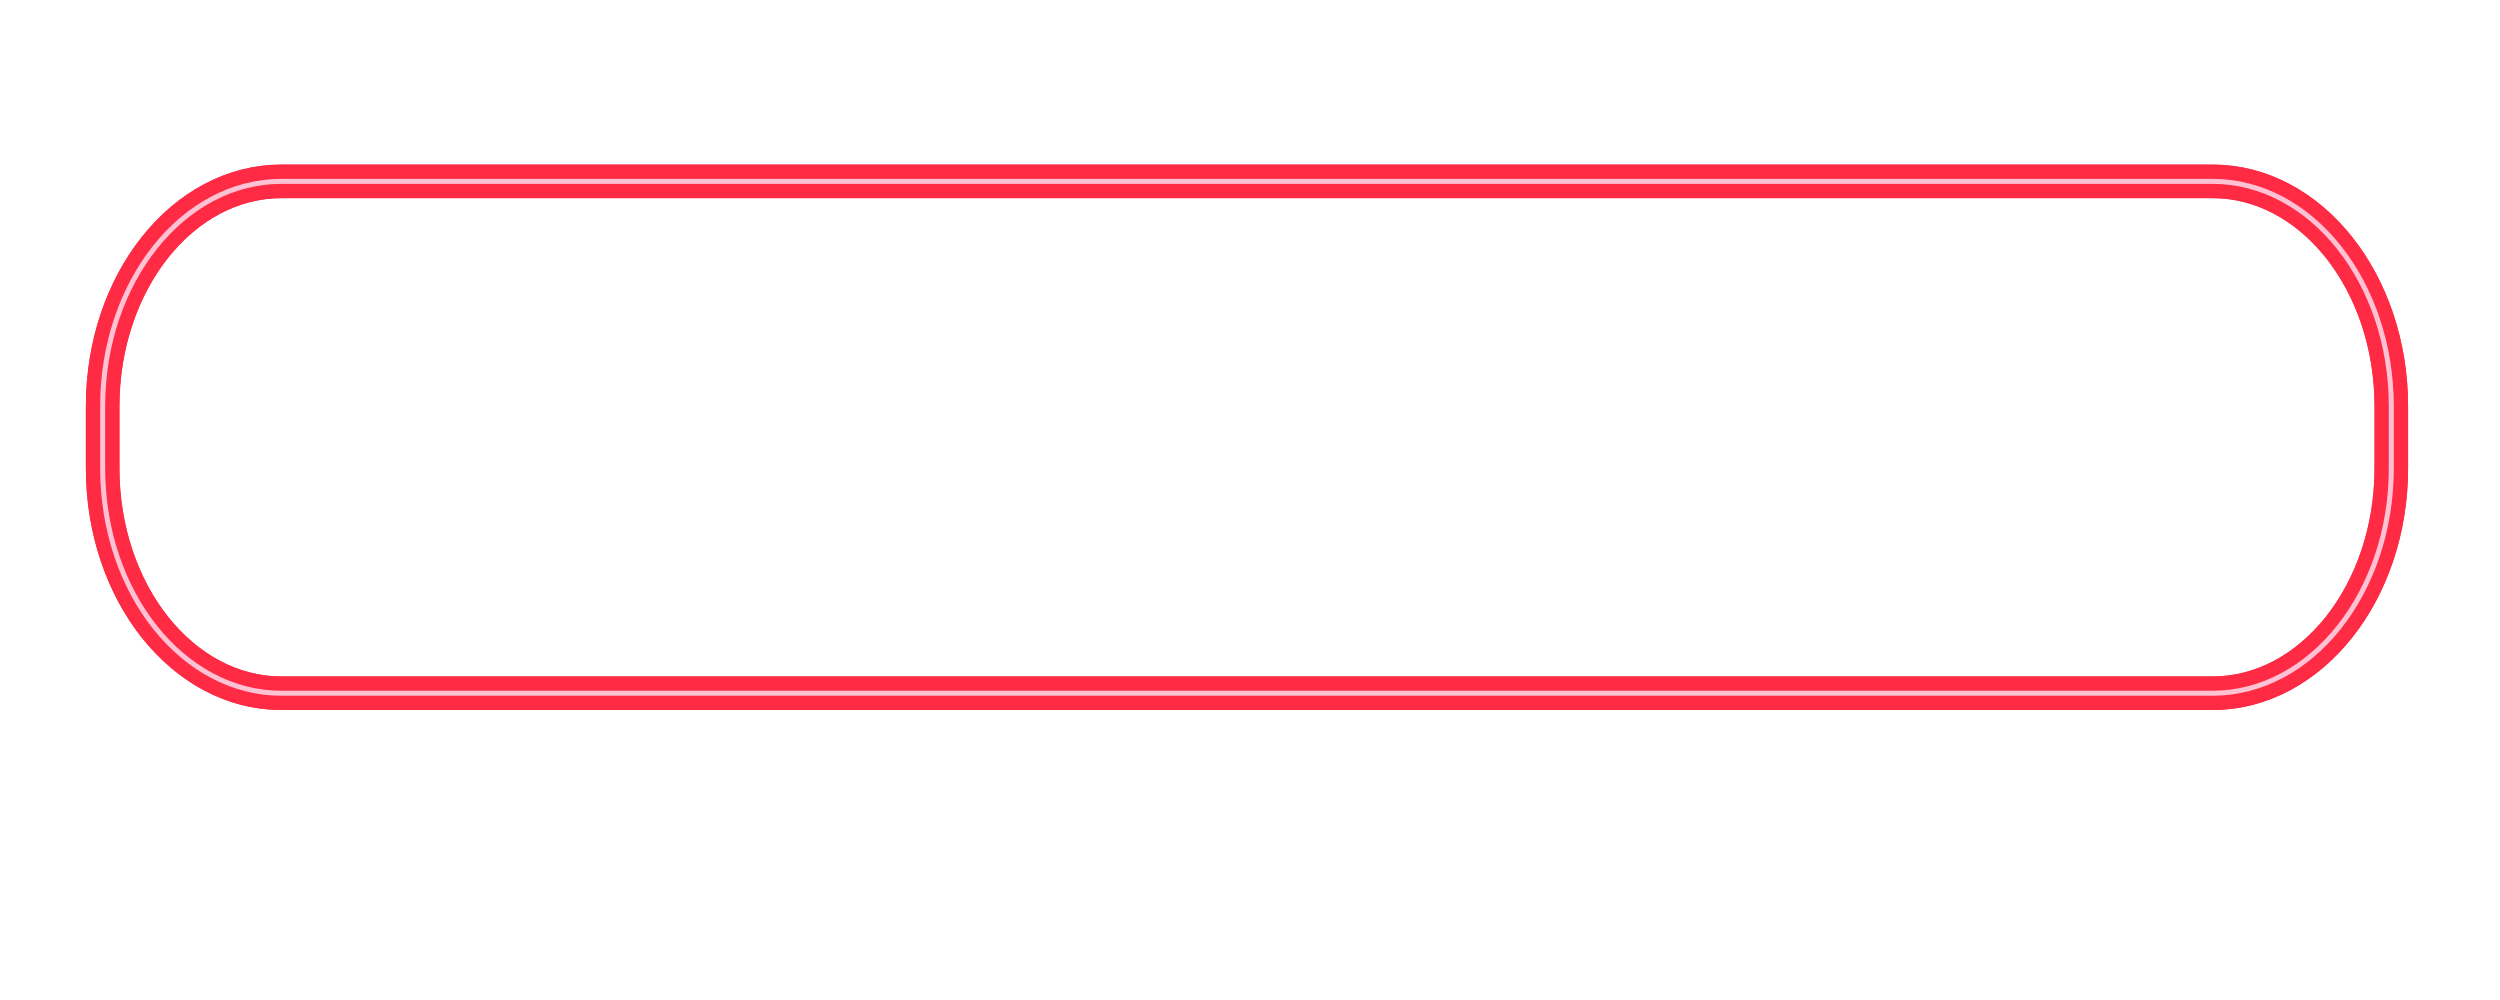 <?xml version="1.0" encoding="UTF-8"?>
<svg id="Layer_1" data-name="Layer 1" xmlns="http://www.w3.org/2000/svg" xmlns:xlink="http://www.w3.org/1999/xlink" viewBox="0 0 500 200">
  <defs>
    <style>
      .cls-1 {
        filter: url(#outer-glow-2);
      }

      .cls-2 {
        filter: url(#outer-glow-3);
      }

      .cls-3 {
        filter: url(#outer-glow-1);
      }

      .cls-4 {
        stroke: #ff2b45;
        stroke-width: 6.71px;
      }

      .cls-4, .cls-5 {
        fill: none;
        stroke-linecap: round;
        stroke-linejoin: round;
      }

      .cls-5 {
        stroke: #ffc2d5;
      }
    </style>
    <filter id="outer-glow-1" x="-4.81" y="10.88" width="508.8" height="153.6" filterUnits="userSpaceOnUse">
      <feOffset dx="0" dy="0"/>
      <feGaussianBlur result="blur" stdDeviation="7.22"/>
      <feFlood flood-color="#ff2b45" flood-opacity="1"/>
      <feComposite in2="blur" operator="in"/>
      <feComposite in="SourceGraphic"/>
    </filter>
    <filter id="outer-glow-2" x="-4.81" y="10.88" width="508.8" height="153.6" filterUnits="userSpaceOnUse">
      <feOffset dx="0" dy="0"/>
      <feGaussianBlur result="blur-2" stdDeviation="7.22"/>
      <feFlood flood-color="#ff2b45" flood-opacity="1"/>
      <feComposite in2="blur-2" operator="in"/>
      <feComposite in="SourceGraphic"/>
    </filter>
    <filter id="outer-glow-3" x="5.29" y="20.98" width="488.64" height="133.44" filterUnits="userSpaceOnUse">
      <feOffset dx="0" dy="0"/>
      <feGaussianBlur result="blur-3" stdDeviation="4.81"/>
      <feFlood flood-color="#ff2b45" flood-opacity="1"/>
      <feComposite in2="blur-3" operator="in"/>
      <feComposite in="SourceGraphic"/>
    </filter>
  </defs>
  <g class="cls-3">
    <path class="cls-4" d="M442.89,138.65H56.32c-19.77,0-35.79-20.15-35.79-45v-12.38c0-24.85,16.02-45,35.79-45h386.15c19.77,0,35.79,20.15,35.79,45v12.38c0,24.85-16.02,45-35.79,45h0"/>
  </g>
  <g class="cls-1">
    <path class="cls-4" d="M442.89,138.65H56.32c-19.77,0-35.79-20.15-35.79-45v-12.38c0-24.85,16.02-45,35.79-45h386.15c19.77,0,35.79,20.15,35.79,45v12.38c0,24.85-16.02,45-35.79,45h0"/>
  </g>
  <g class="cls-2">
    <path class="cls-5" d="M442.89,138.65H56.32c-19.77,0-35.79-20.15-35.79-45v-12.38c0-24.85,16.02-45,35.79-45h386.15c19.77,0,35.79,20.15,35.79,45v12.38c0,24.85-16.02,45-35.79,45h0"/>
  </g>
</svg>